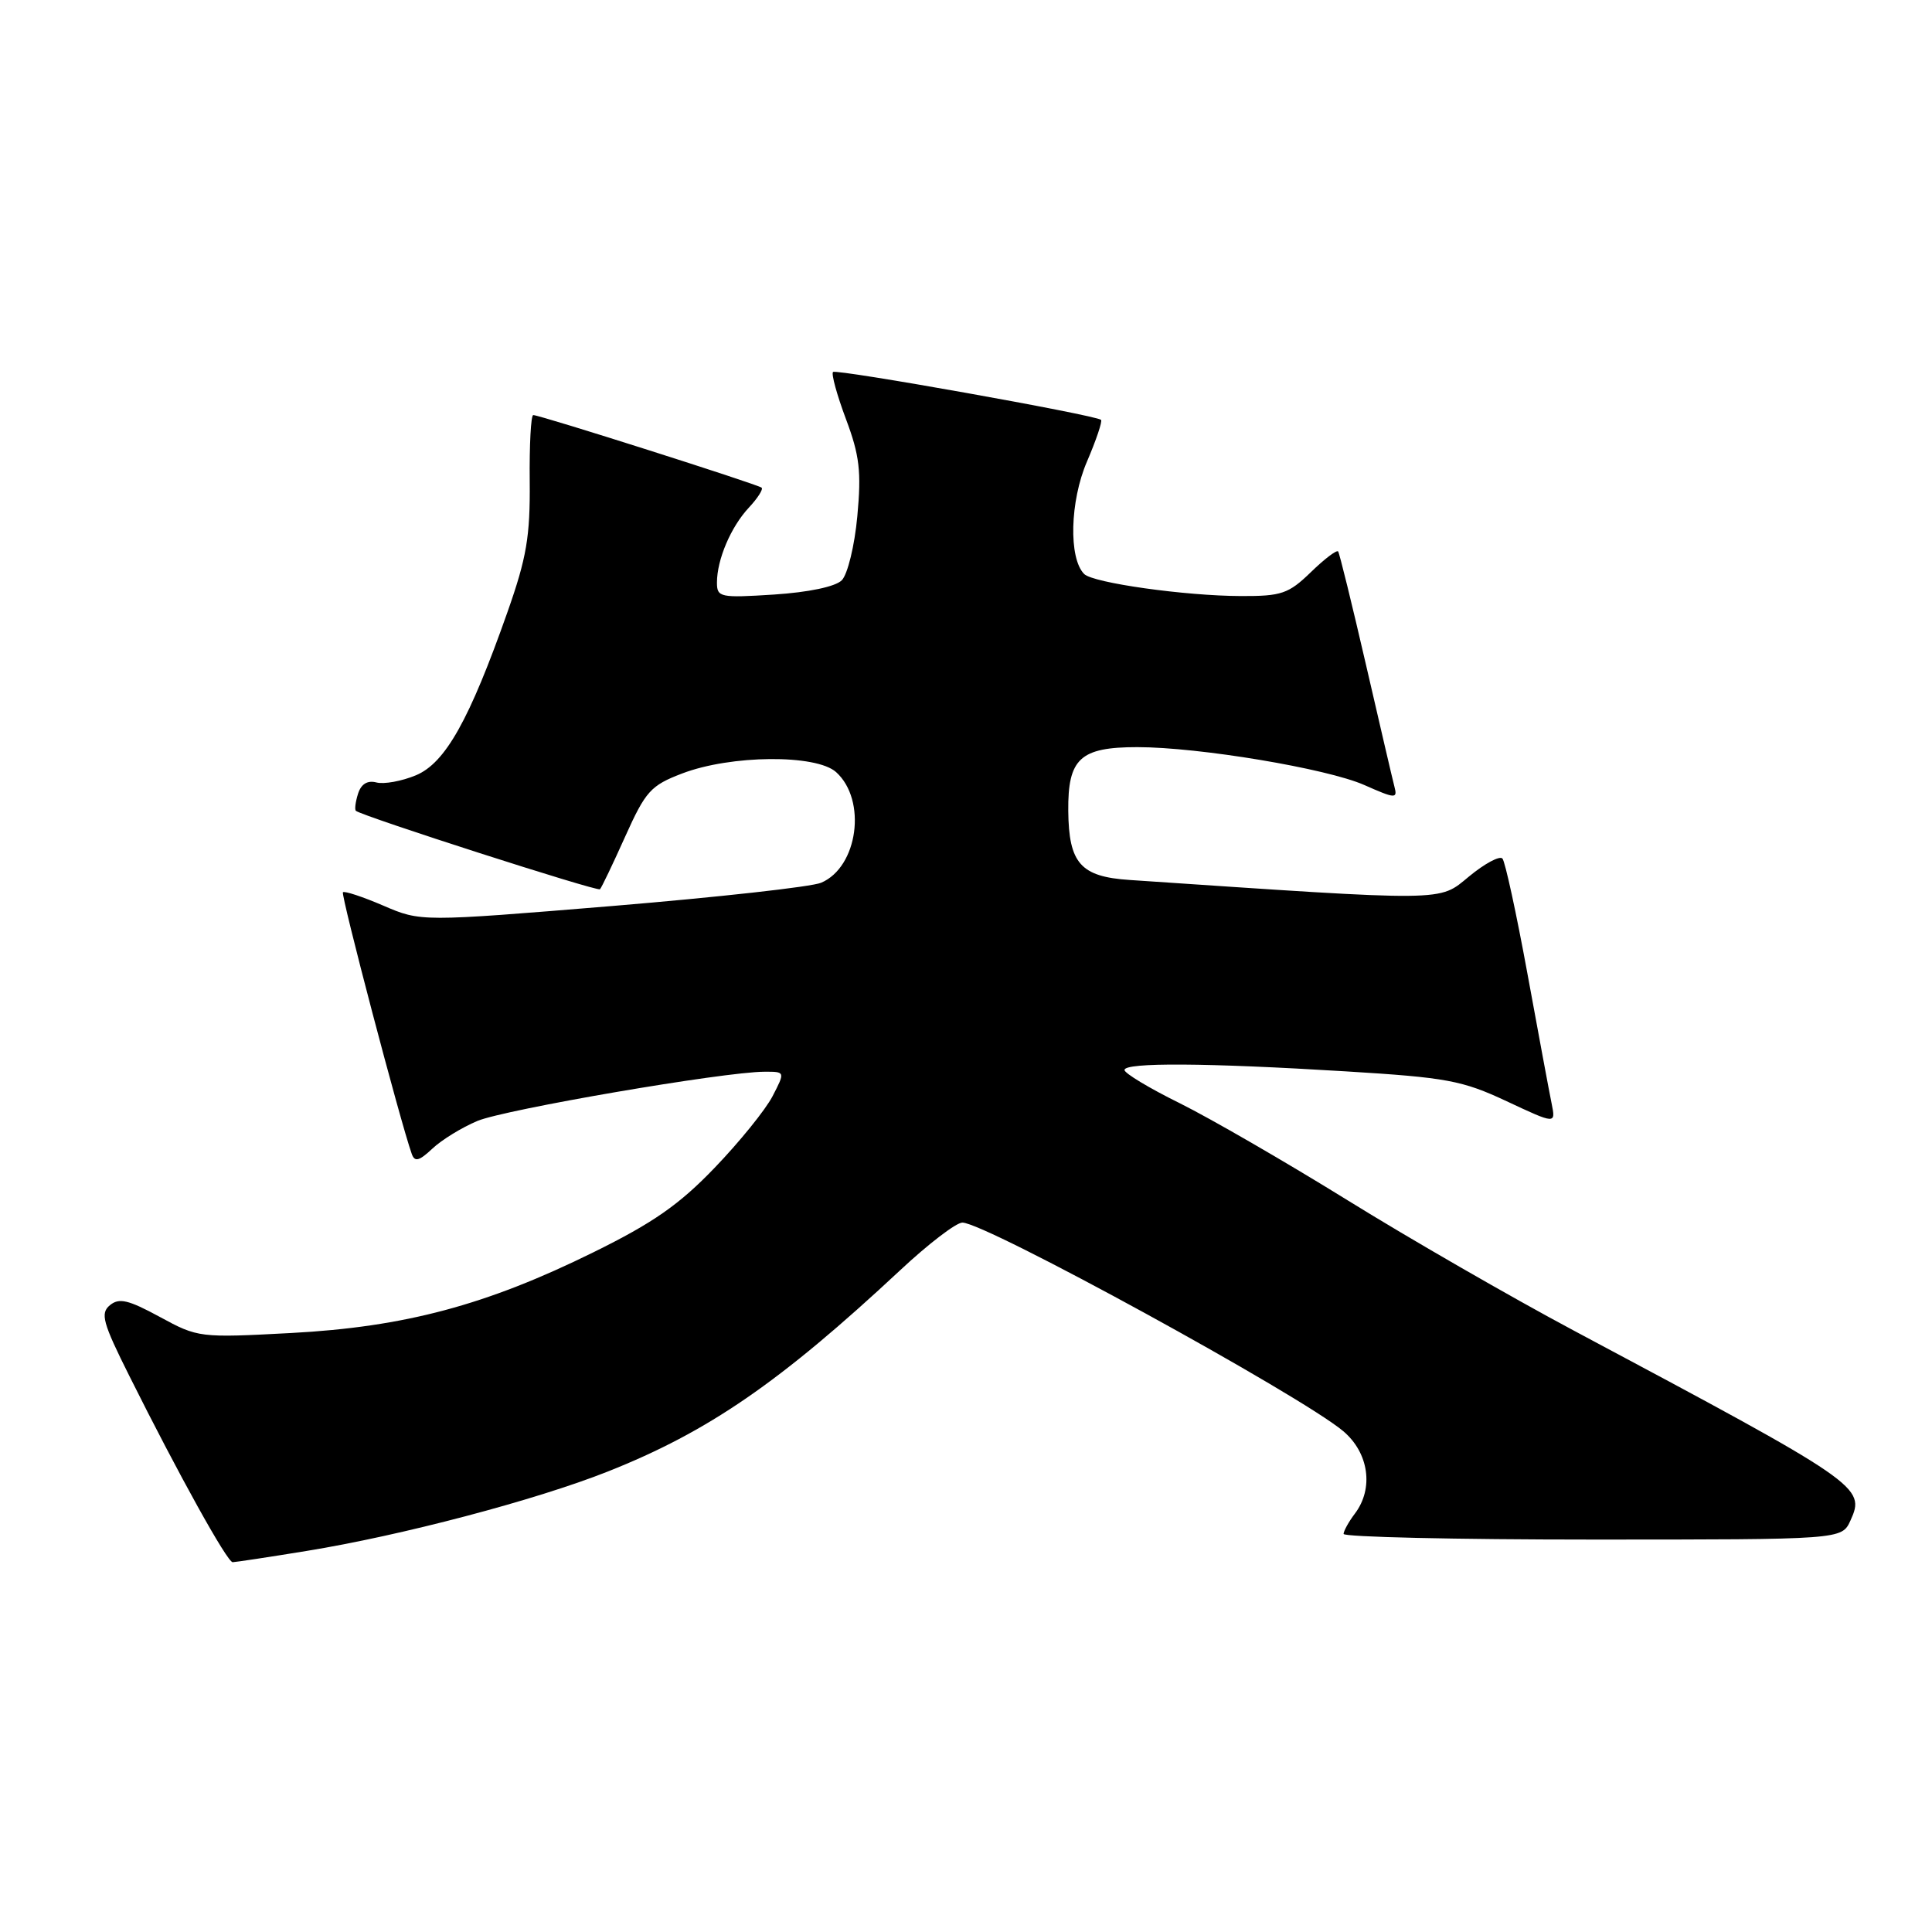 <?xml version="1.0" encoding="UTF-8" standalone="no"?>
<!DOCTYPE svg PUBLIC "-//W3C//DTD SVG 1.1//EN" "http://www.w3.org/Graphics/SVG/1.1/DTD/svg11.dtd" >
<svg xmlns="http://www.w3.org/2000/svg" xmlns:xlink="http://www.w3.org/1999/xlink" version="1.1" viewBox="0 0 256 256">
 <g >
 <path fill="currentColor"
d=" M 40.61 205.51 C 53.13 203.48 71.01 198.77 80.55 194.98 C 93.86 189.70 103.36 183.16 119.27 168.32 C 122.99 164.84 126.70 162.00 127.52 162.00 C 130.57 162.00 172.30 184.86 177.98 189.63 C 181.38 192.50 182.06 197.22 179.53 200.56 C 178.72 201.63 178.05 202.84 178.03 203.25 C 178.01 203.66 192.86 204.00 211.02 204.00 C 244.04 204.00 244.04 204.00 245.19 201.49 C 247.22 197.02 246.66 196.64 208.50 176.29 C 200.25 171.89 186.79 164.14 178.59 159.06 C 170.39 153.98 160.37 148.19 156.34 146.19 C 152.30 144.20 149.00 142.21 149.00 141.78 C 149.00 140.76 159.85 140.83 178.31 141.96 C 191.70 142.78 193.75 143.16 199.64 145.92 C 206.15 148.97 206.15 148.97 205.60 146.23 C 205.29 144.73 203.85 136.97 202.39 129.00 C 200.93 121.03 199.44 114.17 199.08 113.76 C 198.72 113.36 196.73 114.42 194.65 116.14 C 190.58 119.49 192.19 119.47 149.68 116.60 C 143.18 116.17 141.62 114.40 141.55 107.44 C 141.49 100.51 143.12 99.00 150.70 99.00 C 158.88 99.00 175.82 101.83 180.78 104.02 C 184.89 105.84 185.20 105.86 184.77 104.24 C 184.52 103.29 182.82 95.97 180.98 88.00 C 179.14 80.03 177.49 73.31 177.31 73.07 C 177.12 72.83 175.49 74.07 173.69 75.82 C 170.74 78.68 169.80 79.00 164.45 78.98 C 157.04 78.96 144.84 77.24 143.66 76.06 C 141.58 73.98 141.77 66.40 144.03 61.16 C 145.26 58.29 146.10 55.80 145.89 55.63 C 145.09 54.98 110.80 48.86 110.38 49.29 C 110.13 49.54 110.90 52.34 112.09 55.52 C 113.90 60.34 114.15 62.49 113.60 68.40 C 113.24 72.32 112.31 76.11 111.54 76.89 C 110.69 77.74 107.14 78.48 102.57 78.78 C 95.43 79.24 95.00 79.15 95.00 77.20 C 95.00 74.14 96.85 69.80 99.24 67.25 C 100.39 66.02 101.15 64.83 100.92 64.62 C 100.45 64.19 71.56 55.00 70.66 55.00 C 70.35 55.00 70.14 58.94 70.19 63.75 C 70.26 71.08 69.78 73.90 67.25 81.08 C 62.20 95.41 59.01 101.10 55.11 102.73 C 53.23 103.51 50.88 103.94 49.88 103.68 C 48.69 103.37 47.85 103.88 47.44 105.18 C 47.10 106.26 46.97 107.28 47.16 107.44 C 48.01 108.15 79.17 118.17 79.50 117.83 C 79.71 117.62 81.21 114.48 82.84 110.85 C 85.55 104.83 86.22 104.08 90.39 102.49 C 96.84 100.02 108.15 99.93 110.79 102.31 C 114.89 106.02 113.69 114.90 108.80 116.97 C 107.54 117.51 95.08 118.89 81.13 120.05 C 55.76 122.14 55.76 122.14 50.79 120.00 C 48.05 118.82 45.64 118.03 45.44 118.23 C 45.13 118.54 53.05 148.67 54.56 152.90 C 54.95 154.00 55.53 153.85 57.29 152.20 C 58.52 151.04 61.21 149.39 63.26 148.53 C 66.94 147.00 95.88 142.03 101.28 142.01 C 104.05 142.00 104.05 142.00 102.37 145.25 C 101.45 147.03 98.00 151.30 94.70 154.73 C 90.00 159.63 86.54 162.04 78.60 165.95 C 64.43 172.94 53.61 175.83 38.58 176.63 C 26.46 177.28 26.23 177.25 21.18 174.50 C 17.00 172.23 15.78 171.94 14.56 172.95 C 13.27 174.02 13.60 175.25 17.15 182.34 C 23.68 195.42 30.11 207.00 30.83 207.00 C 31.20 206.99 35.60 206.33 40.61 205.51 Z "/>
</g>
</svg>